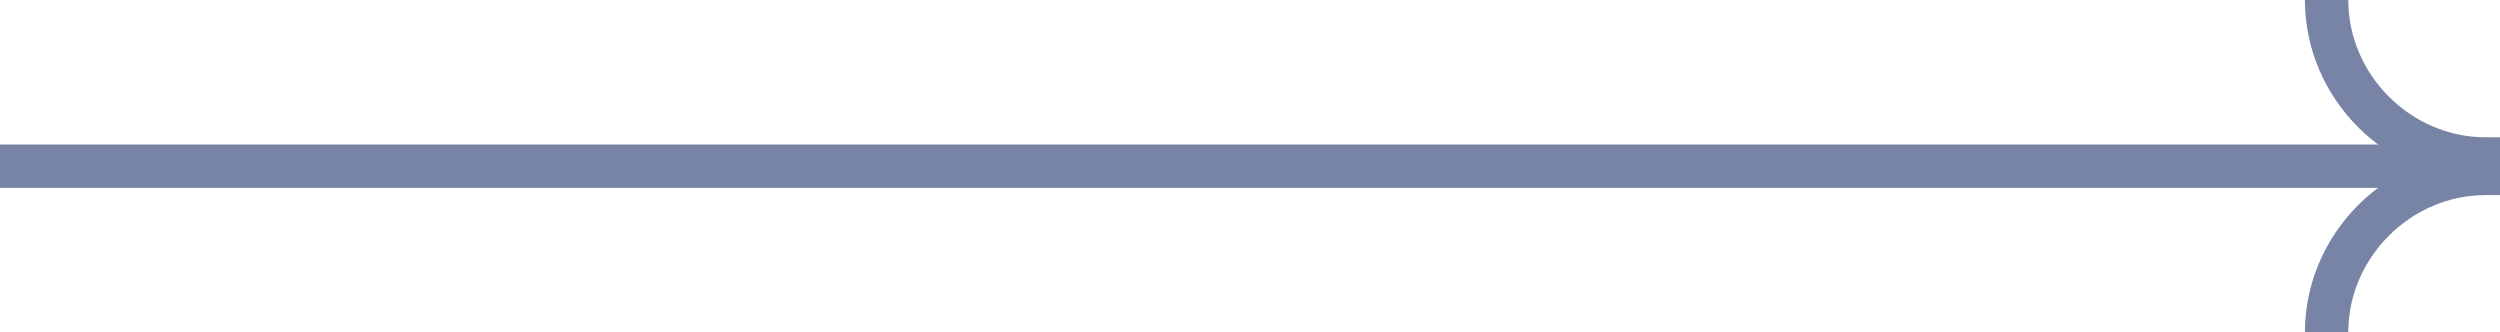 <svg xmlns="http://www.w3.org/2000/svg" width="173" height="23" fill="none"><path fill="#7884A5" d="M172 10H0v3h172z"/><path stroke="#7884A5" stroke-width="3" d="M161 0c0 6 5 11 11 11h1M161 23c0-6 5-11 11-11h1"/></svg>
